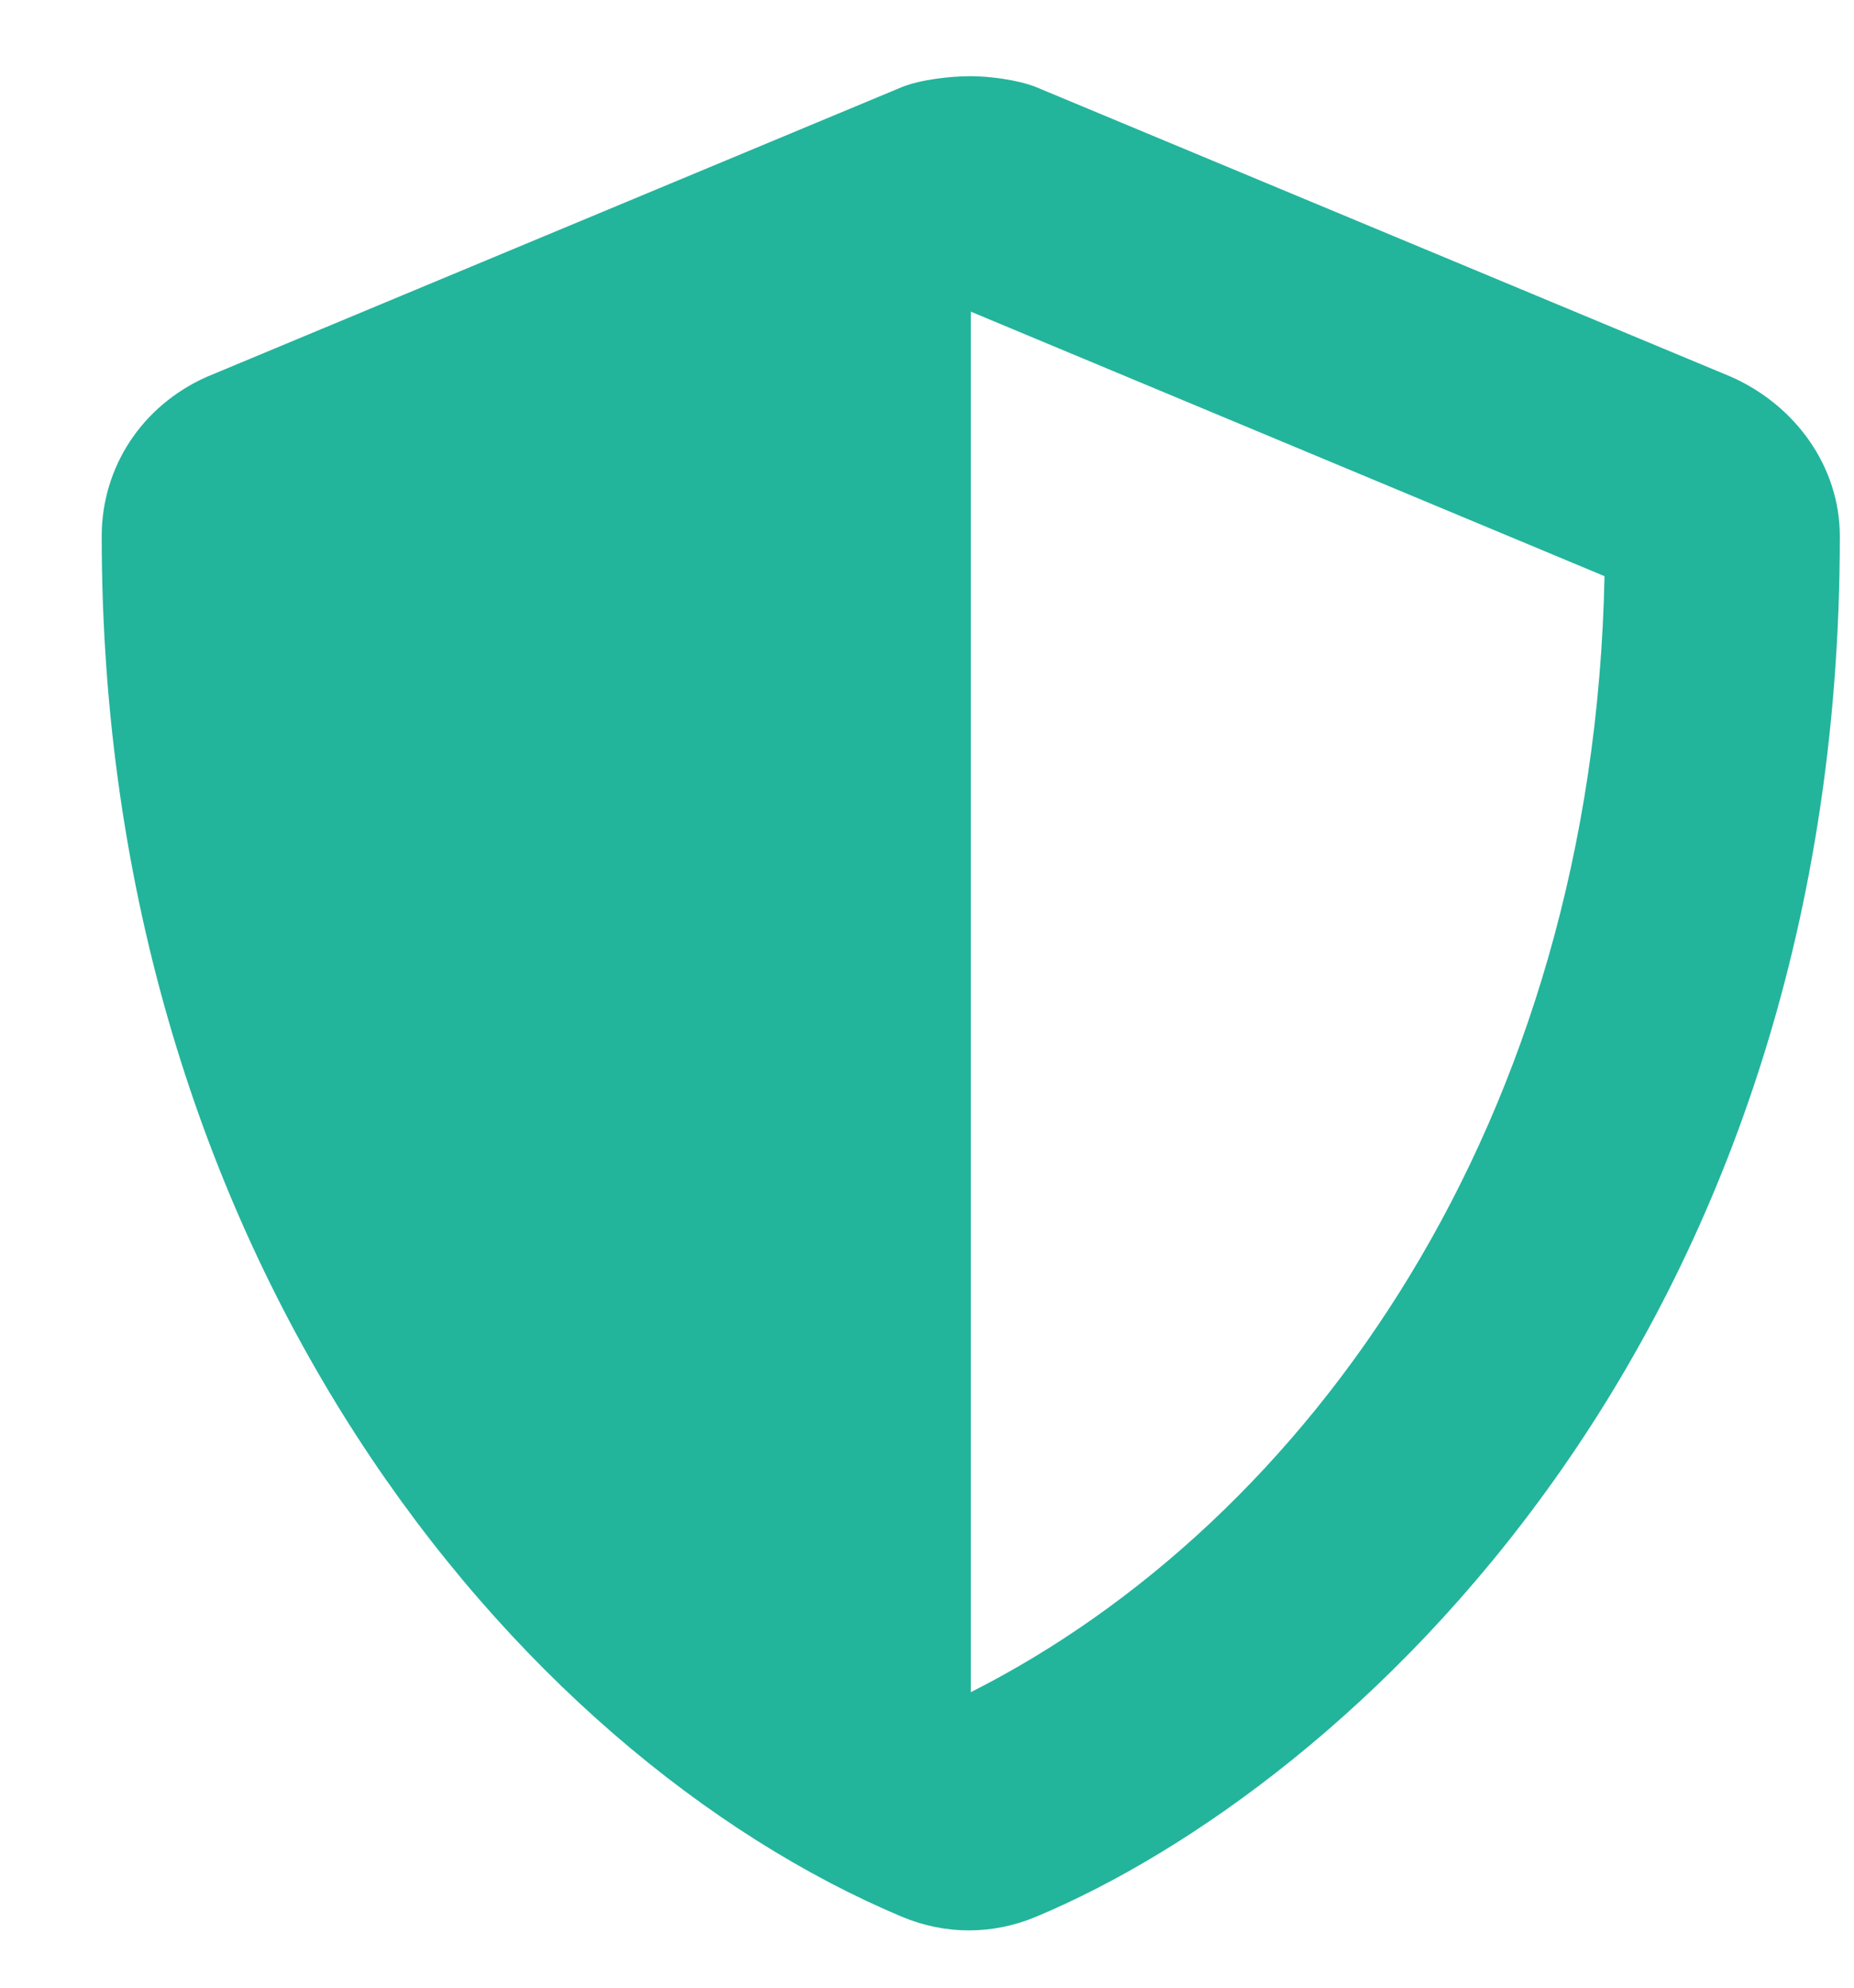<svg width="14" height="15" viewBox="0 0 14 15" fill="none" xmlns="http://www.w3.org/2000/svg">
<path d="M13.073 2.844C13.565 3.063 13.893 3.528 13.893 4.047C13.893 10.118 10.174 13.481 7.823 14.465C7.495 14.602 7.139 14.602 6.811 14.465C3.885 13.235 0.768 9.489 0.768 4.047C0.768 3.528 1.069 3.063 1.561 2.844L6.811 0.657C6.948 0.602 7.167 0.575 7.331 0.575C7.467 0.575 7.686 0.602 7.823 0.657L13.073 2.844ZM7.331 12.77C9.874 11.485 12.034 8.477 12.116 4.348L7.331 2.352V12.77Z" fill="#23B49C"/>
</svg>
